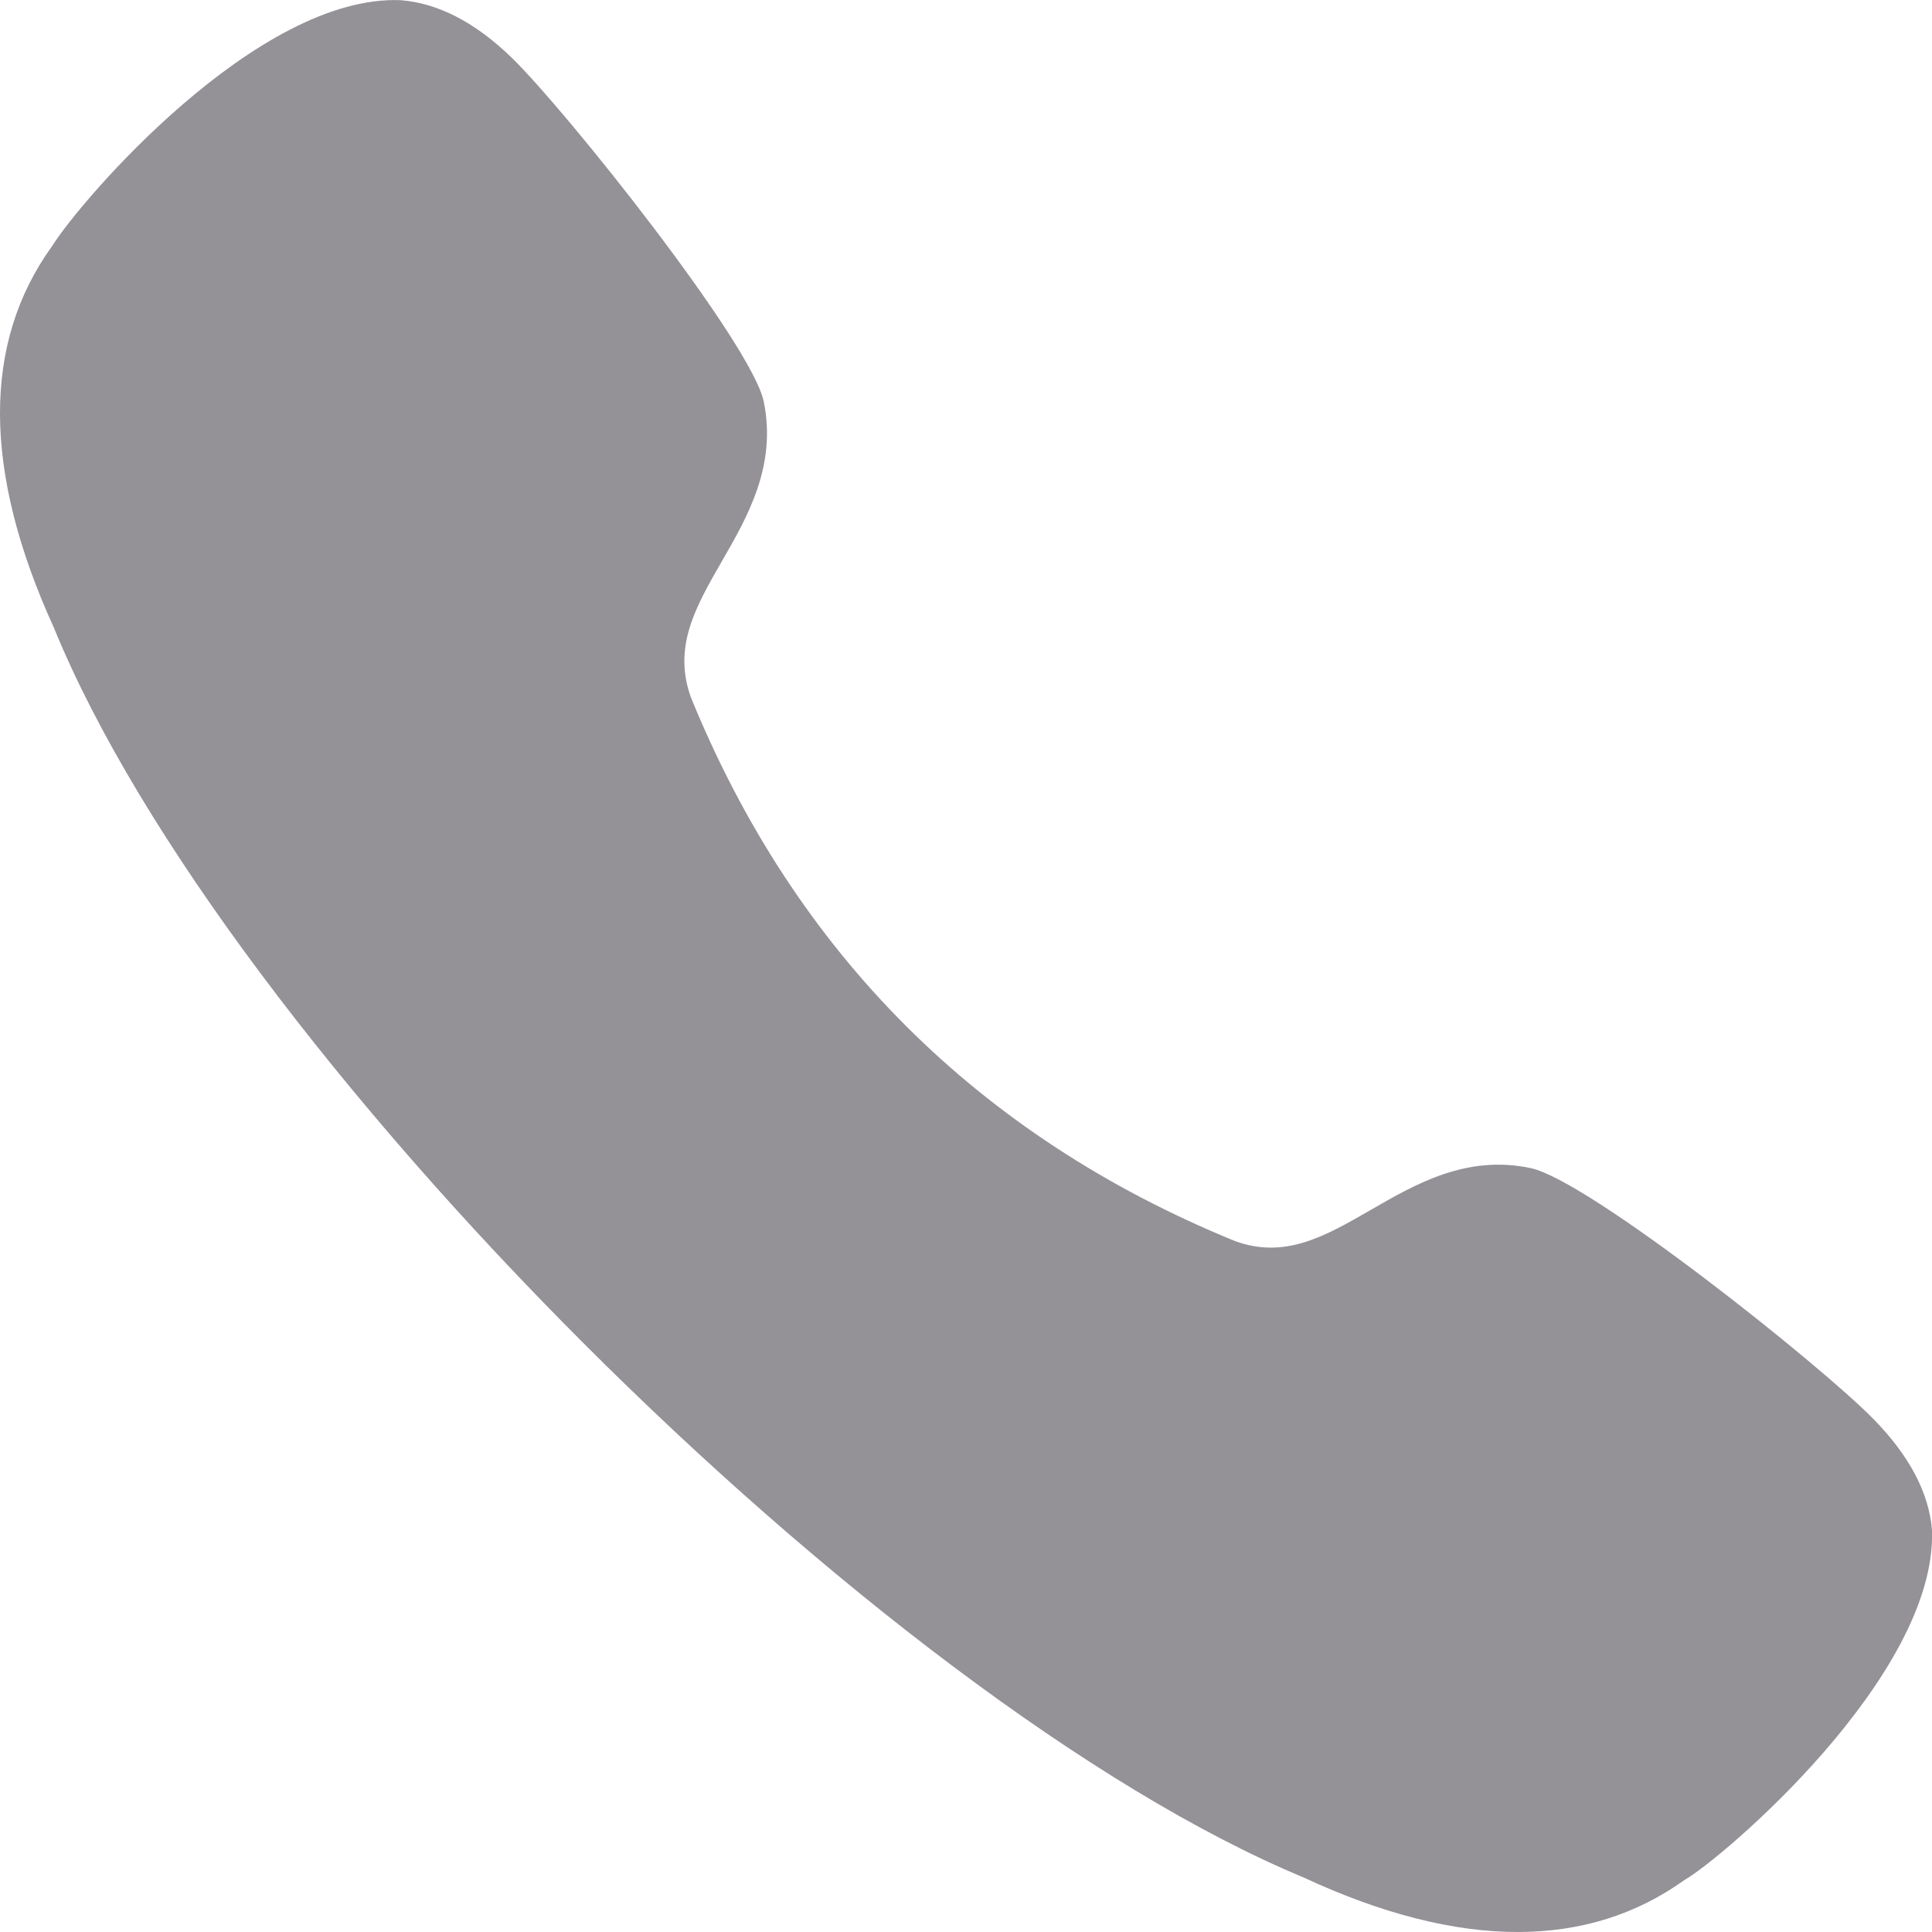 <svg width="10" height="10" viewBox="0 0 10 10" fill="none" xmlns="http://www.w3.org/2000/svg">
    <path d="M9.699 7.347C9.422 7.063 8.221 6.108 7.922 6.046C7.591 5.976 7.328 6.128 7.096 6.262C6.858 6.399 6.652 6.518 6.393 6.424C5.065 5.882 4.117 4.934 3.577 3.612C3.481 3.349 3.6 3.142 3.737 2.904C3.871 2.672 4.021 2.409 3.953 2.078C3.891 1.78 2.936 0.579 2.651 0.301C2.463 0.118 2.271 0.017 2.075 0.001C1.333 -0.03 0.417 1.038 0.271 1.272C-0.093 1.774 -0.09 2.439 0.278 3.247C1.164 5.417 4.552 8.805 6.748 9.718C7.152 9.906 7.523 10 7.855 10C8.182 10 8.471 9.909 8.72 9.73C8.908 9.624 10.027 8.675 10 7.919C9.984 7.726 9.882 7.534 9.699 7.347Z" fill="#949197"/>
</svg>
